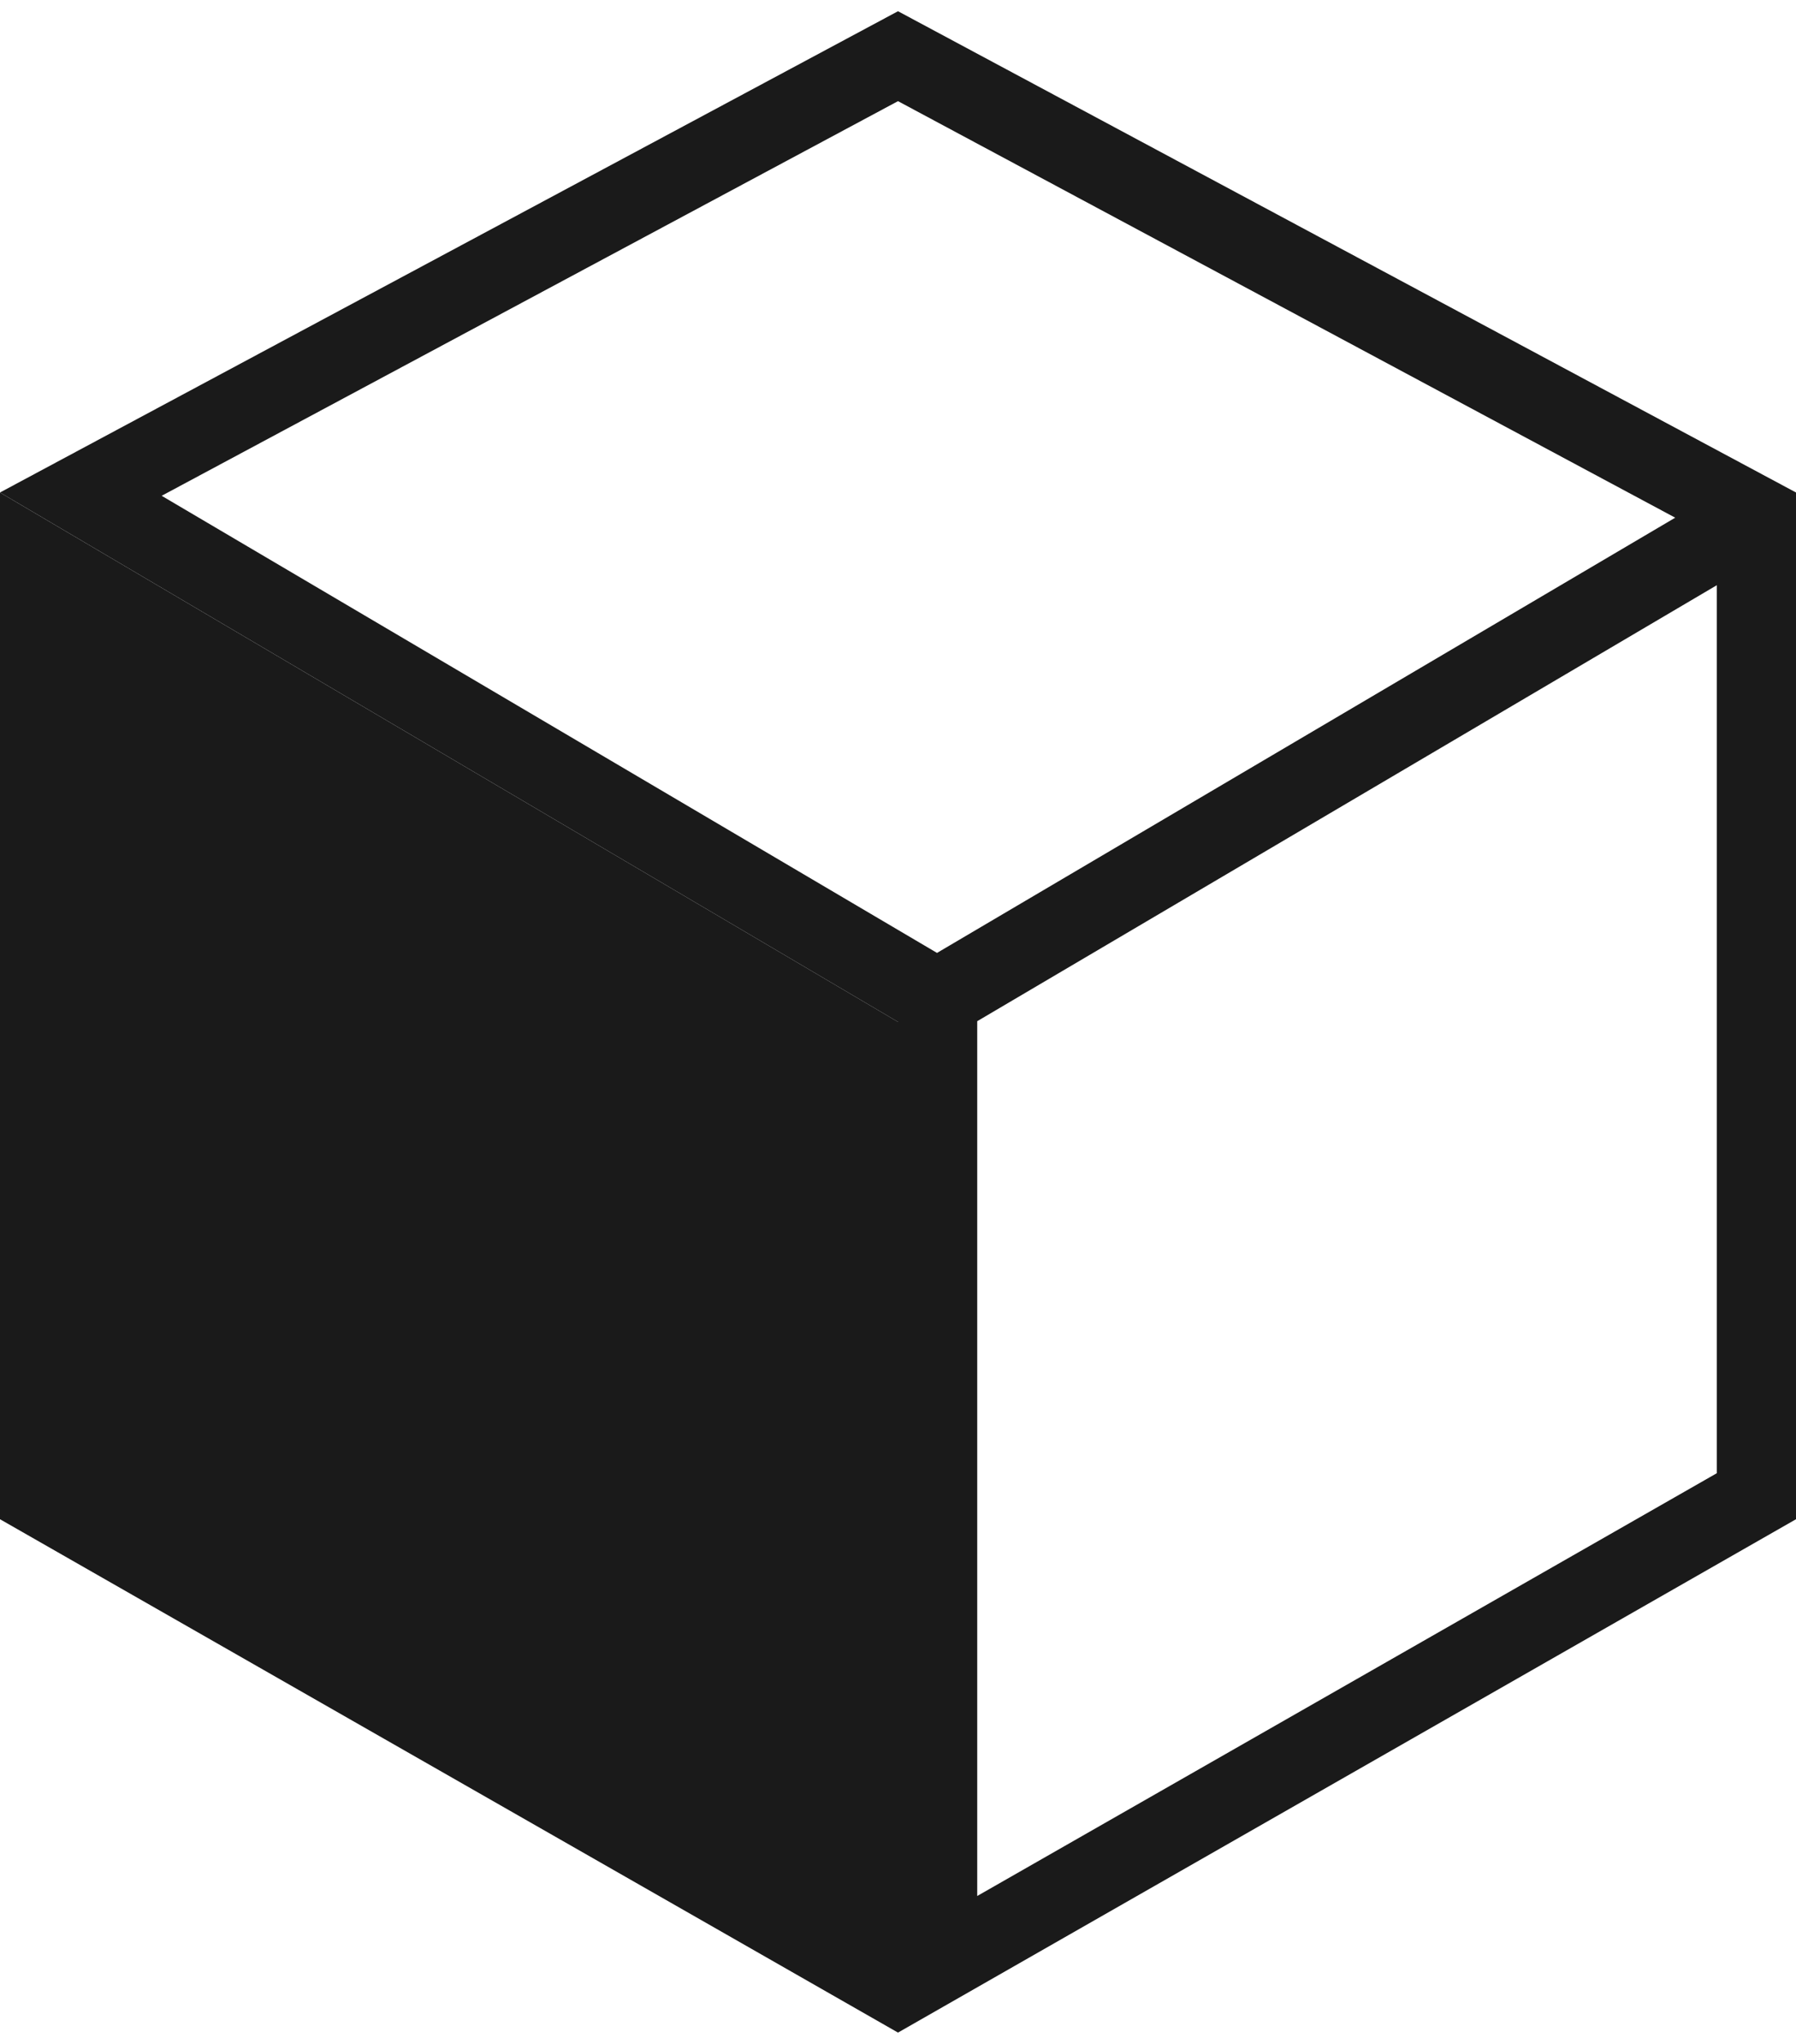 <svg width="80" height="91" viewBox="0 0 80 91" fill="none" xmlns="http://www.w3.org/2000/svg">
<path d="M1.00711e-06 21.929L40 45.5L40 90.5L0 67.643L1.00711e-06 21.929Z" fill="#1A1A1A"/>
<path fill-rule="evenodd" clip-rule="evenodd" d="M43.529 45.468V84.418L76.471 65.595V26.057L43.529 45.468ZM80 67.643L40 90.5V45.5L0 21.928L40 0.5L80 21.928V67.643ZM74.62 23.05L40 4.504L7.201 22.075L41.738 42.428L74.62 23.05Z" fill="#1A1A1A"/>
</svg>
